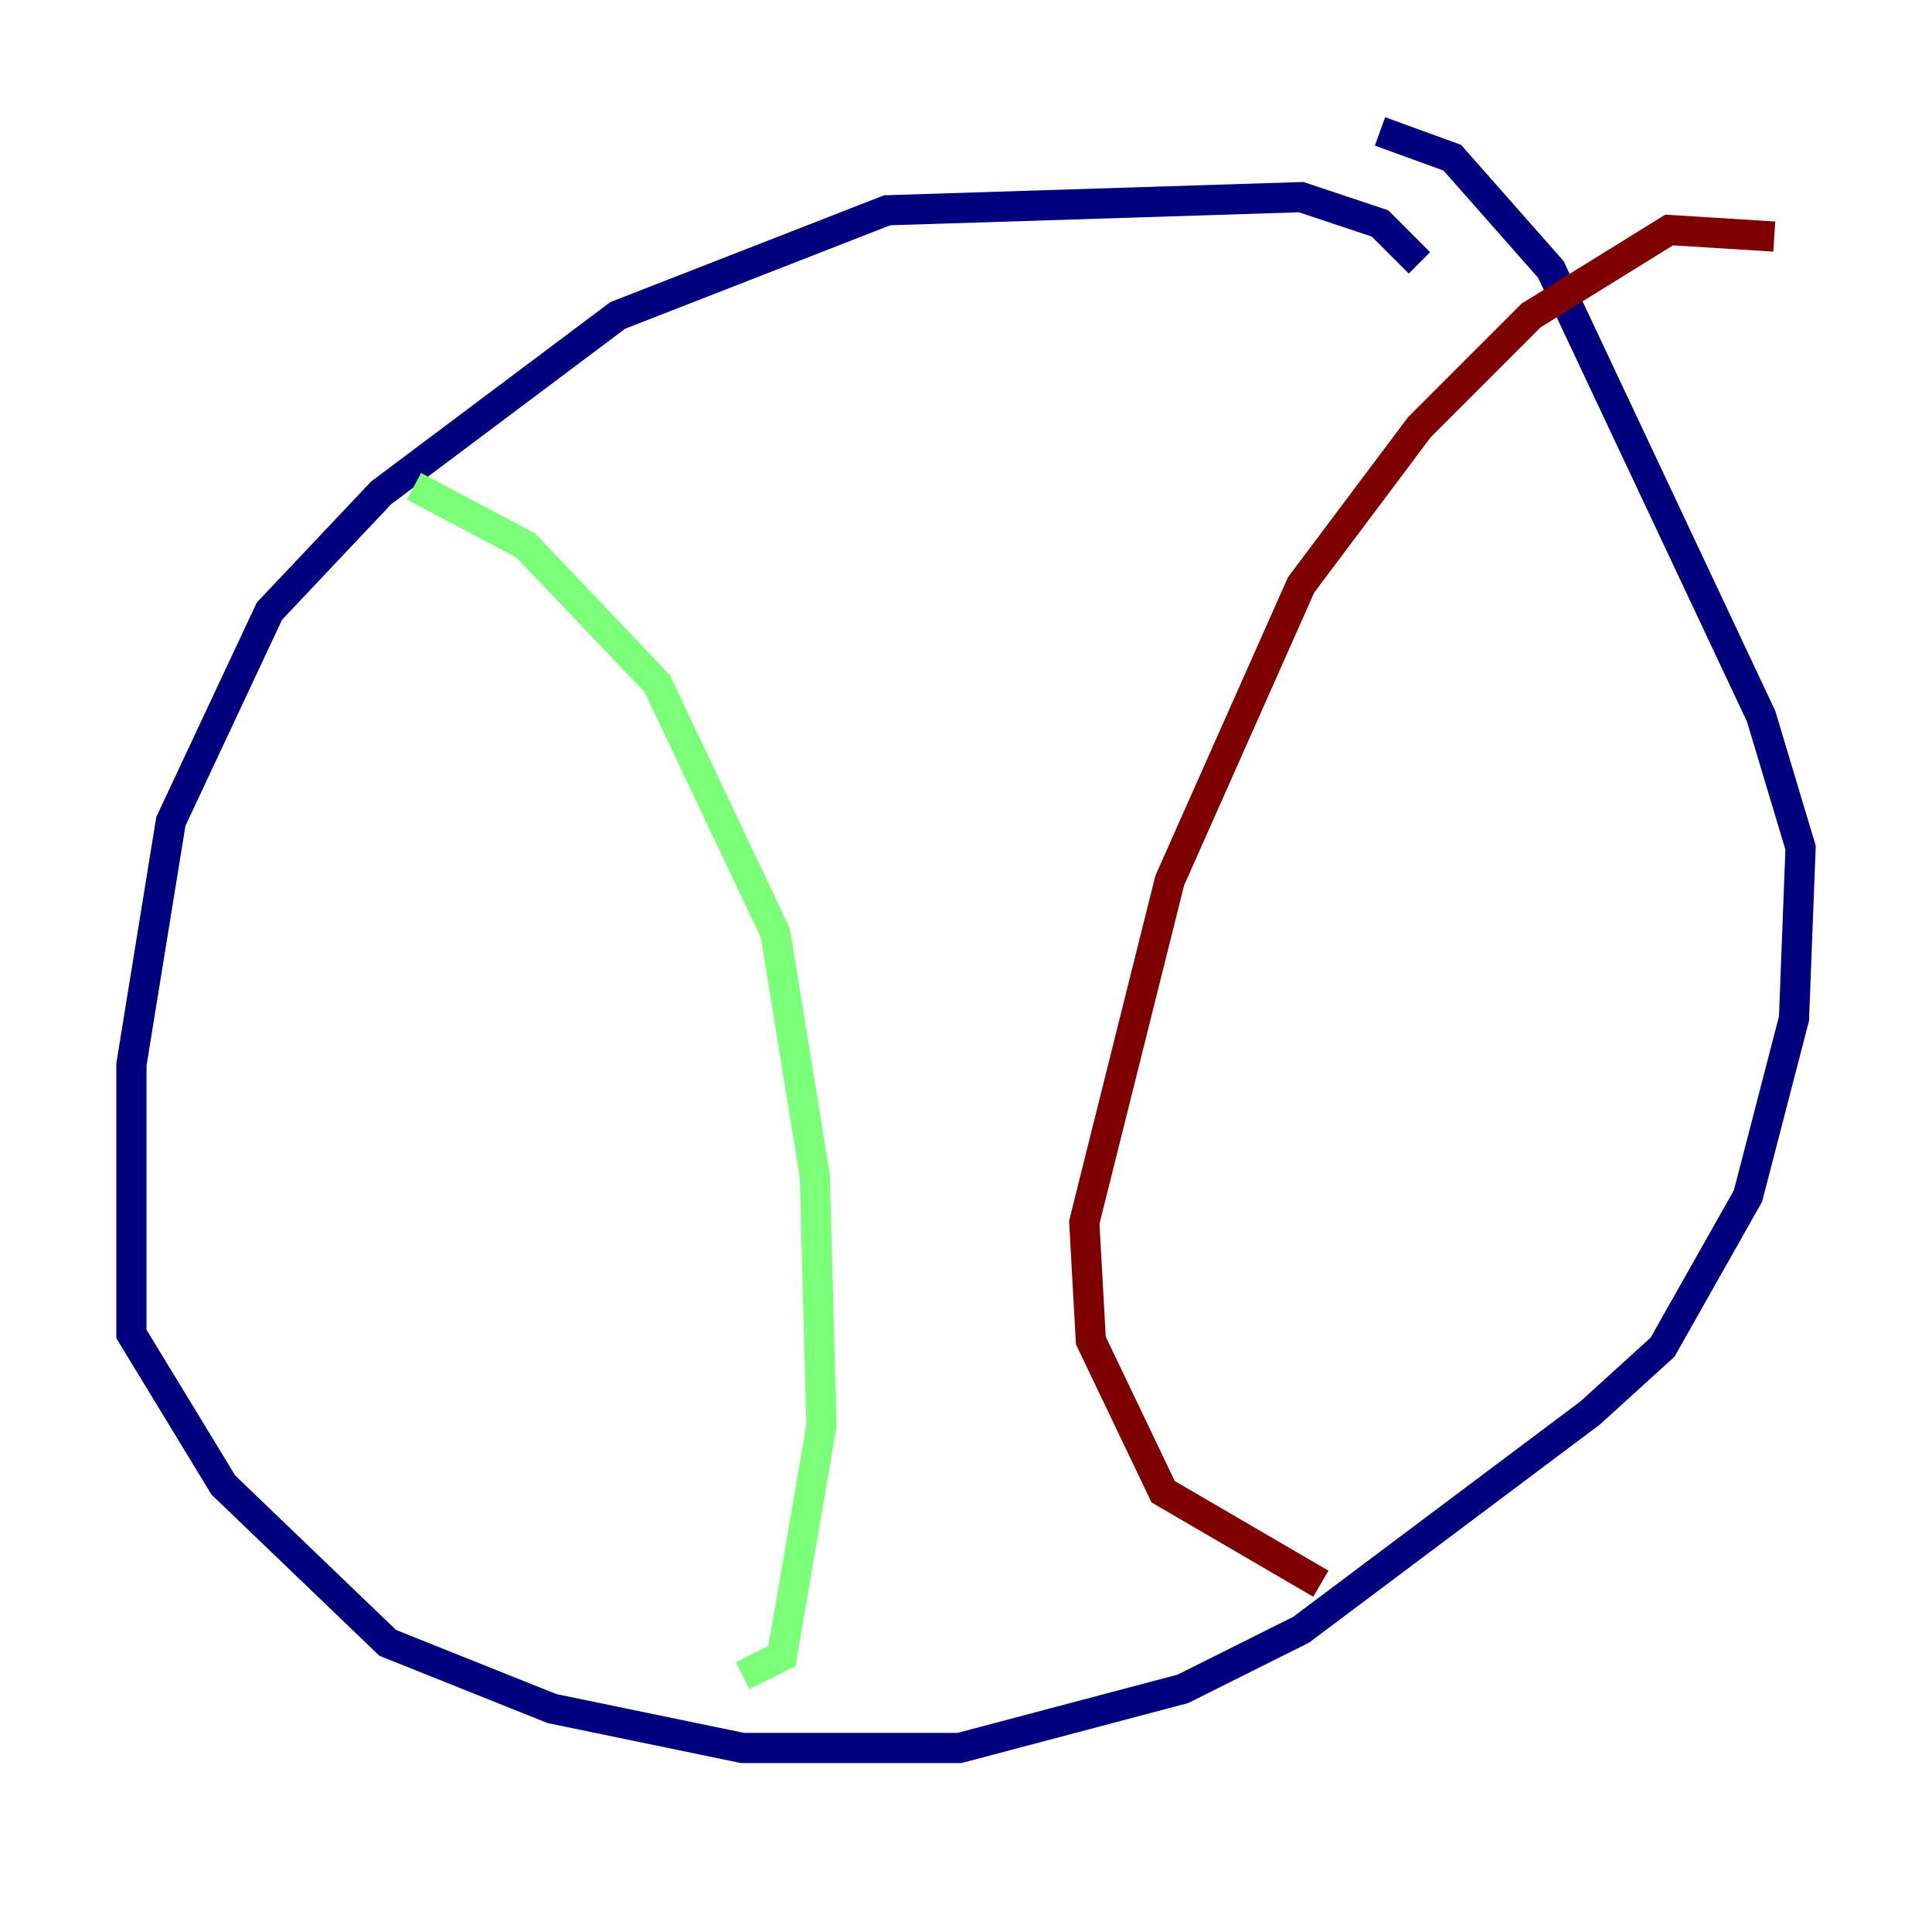 <?xml version="1.0" encoding="utf-8" ?>
<svg baseProfile="tiny" height="128" version="1.2" viewBox="0,0,128,128" width="128" xmlns="http://www.w3.org/2000/svg" xmlns:ev="http://www.w3.org/2001/xml-events" xmlns:xlink="http://www.w3.org/1999/xlink"><defs /><polyline fill="none" points="94.041,17.415 91.429,14.803 86.204,13.061 58.776,13.932 40.925,20.898 25.252,32.653 17.85,40.49 11.32,54.422 8.707,70.531 8.707,88.381 14.803,98.395 25.687,108.844 36.571,113.197 49.197,115.809 63.565,115.809 78.367,111.891 86.204,107.973 105.361,93.605 110.15,89.252 115.809,79.238 118.857,67.483 119.293,56.163 116.68,47.456 102.748,17.85 96.218,10.449 91.429,8.707" stroke="#00007f" stroke-width="2" /><polyline fill="none" points="27.429,32.218 34.83,36.136 43.537,45.279 51.374,61.823 53.986,77.932 54.422,94.476 51.809,109.714 49.197,111.02" stroke="#7cff79" stroke-width="2" /><polyline fill="none" points="117.551,15.674 110.585,15.238 101.442,20.898 94.041,28.299 86.204,38.748 77.497,58.34 71.837,80.98 72.272,88.816 77.061,98.83 87.51,104.925" stroke="#7f0000" stroke-width="2" /></svg>